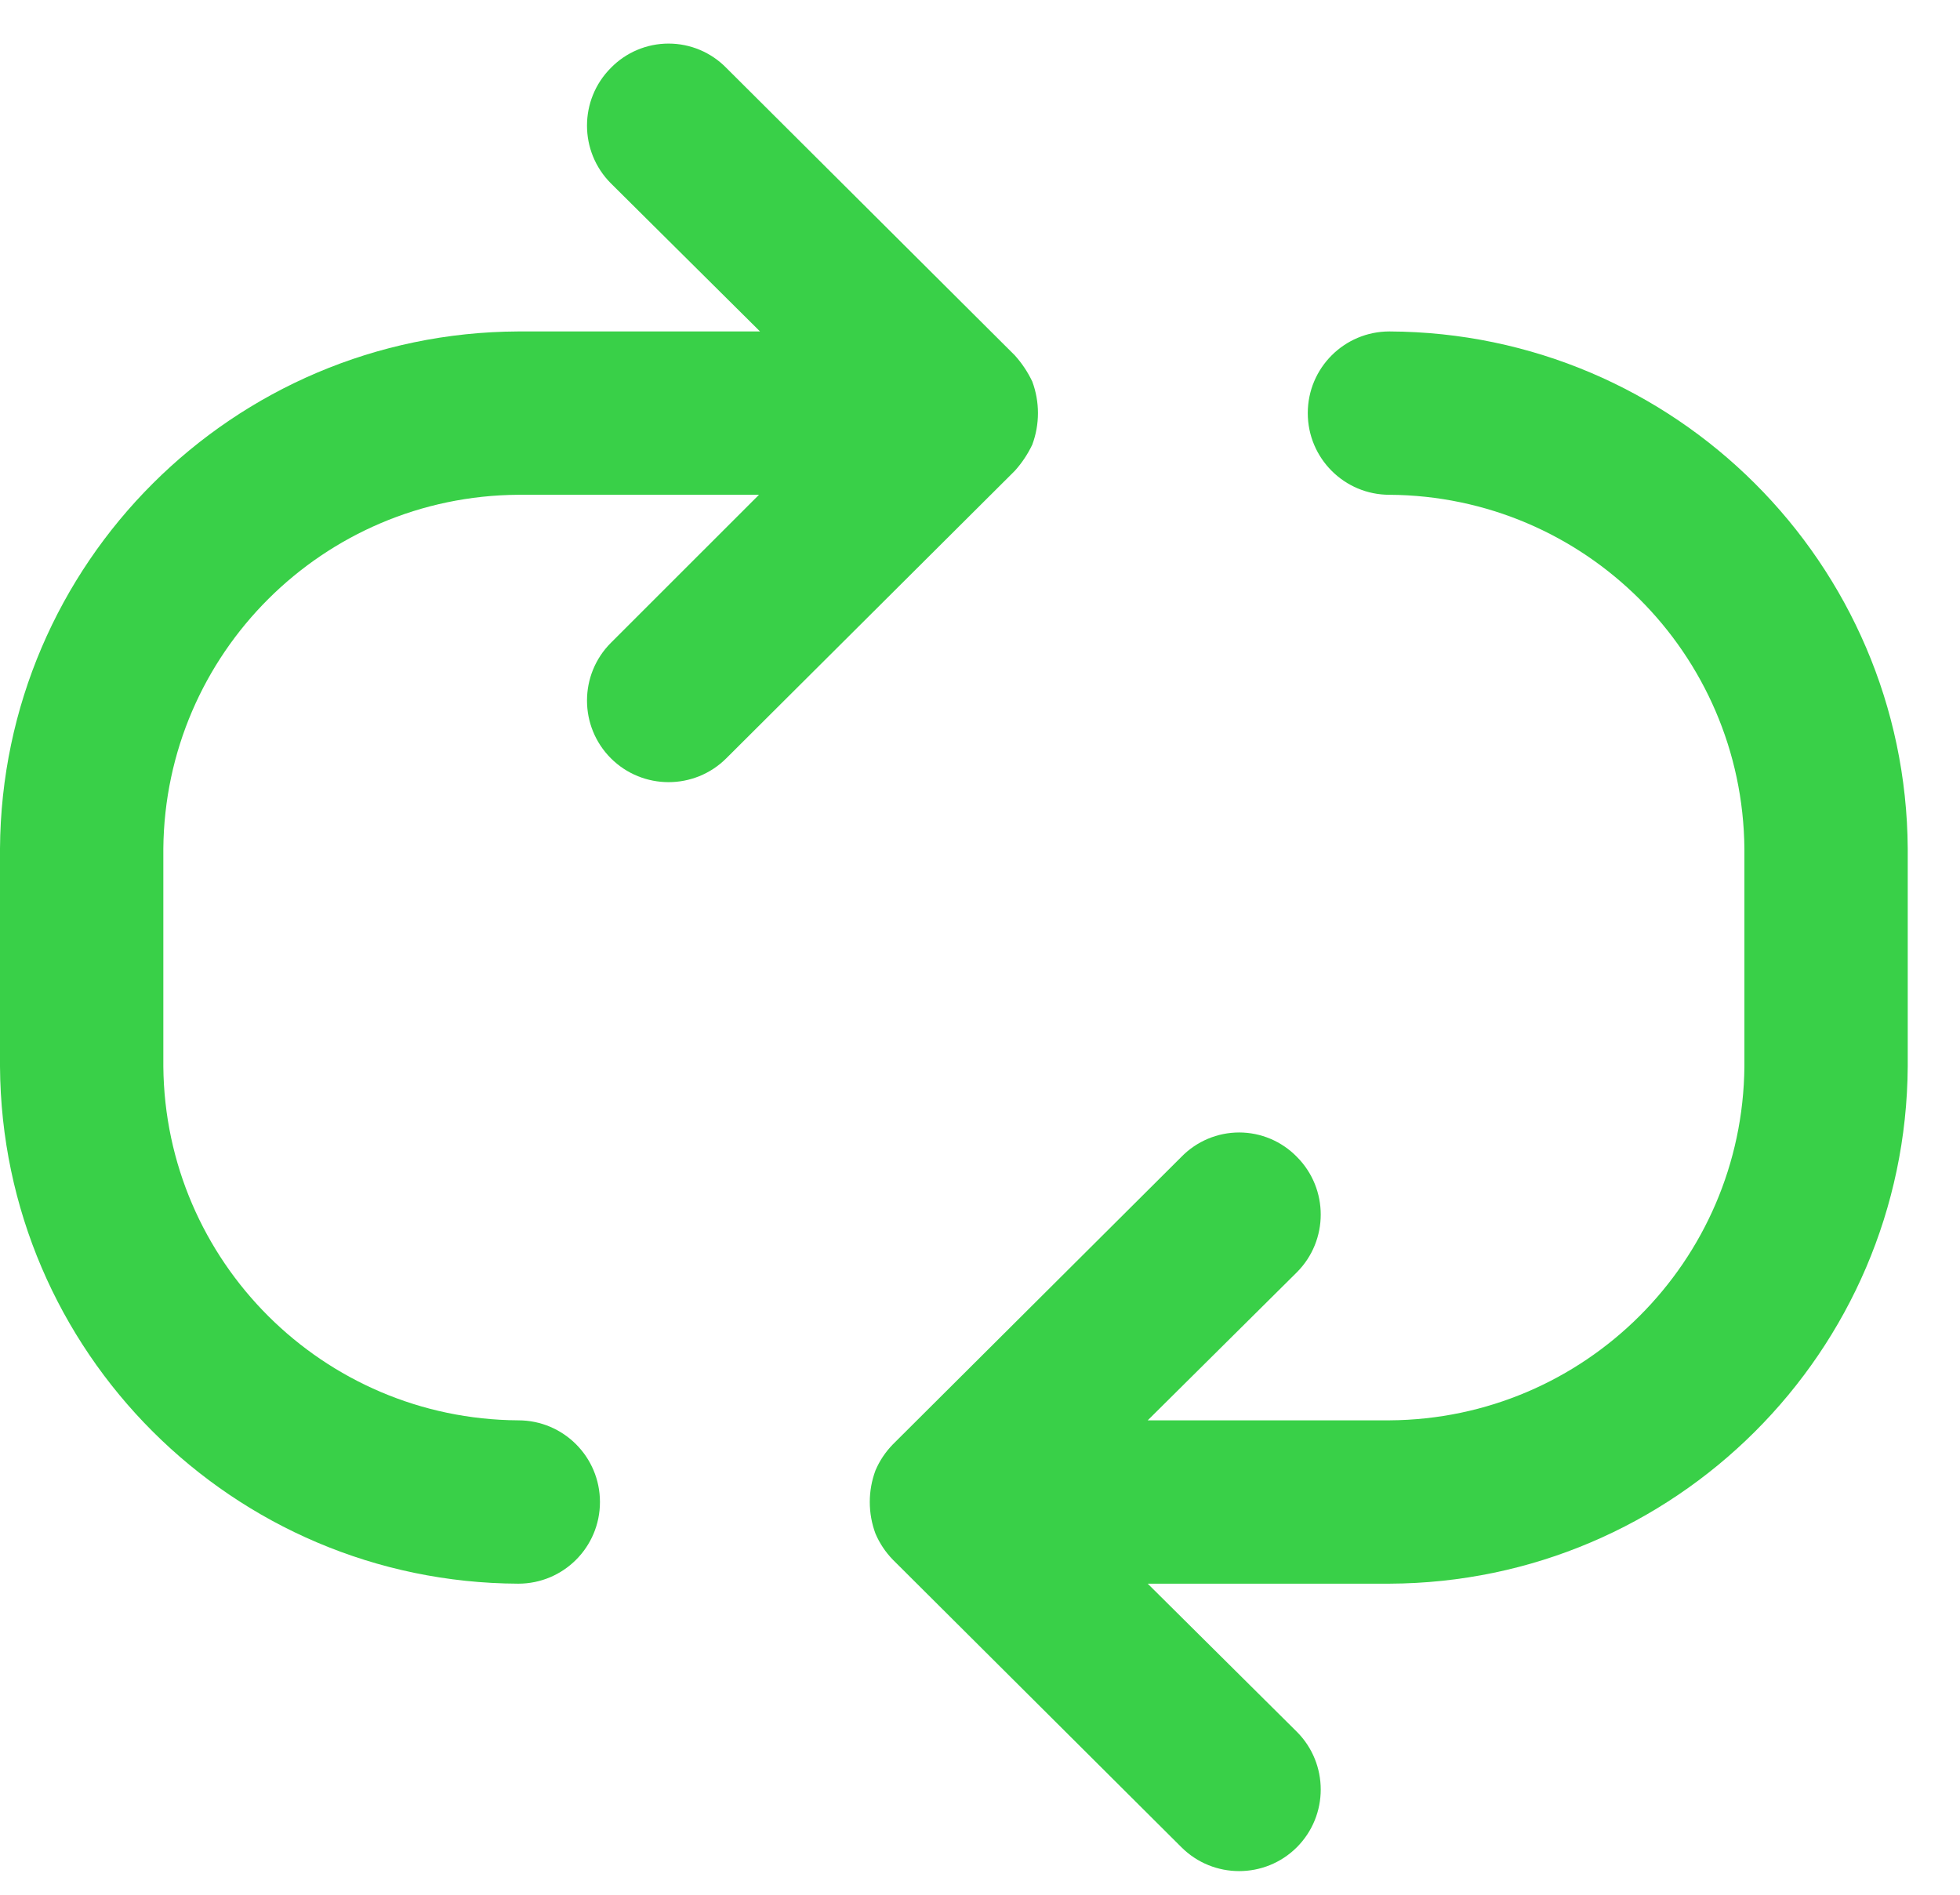 <svg xmlns="http://www.w3.org/2000/svg" width="30" height="29" viewBox="0 0 30 29" fill="none">
    <path d="M21.267 5.073C20.576 5.073 20.017 5.632 20.017 6.323C20.017 7.013 20.576 7.573 21.267 7.573C24.253 7.591 26.673 10.003 26.7 12.989V16.323C26.673 19.309 24.253 21.721 21.267 21.739H17.567L19.85 19.473C20.337 18.985 20.337 18.194 19.85 17.706C19.618 17.468 19.299 17.333 18.967 17.333C18.634 17.333 18.315 17.468 18.083 17.706L13.667 22.106C13.554 22.222 13.463 22.357 13.4 22.506C13.284 22.818 13.284 23.161 13.4 23.473C13.463 23.621 13.554 23.757 13.667 23.873L18.083 28.273C18.571 28.76 19.362 28.76 19.85 28.273C20.337 27.785 20.337 26.994 19.85 26.506L17.567 24.239H21.267C25.634 24.221 29.173 20.69 29.2 16.323V12.989C29.173 8.622 25.634 5.091 21.267 5.073Z" fill="#39D048"/>
    <path d="M15.8 6.806C15.916 6.494 15.916 6.151 15.8 5.839C15.731 5.694 15.641 5.559 15.533 5.439L11.117 1.039C10.884 0.801 10.566 0.667 10.233 0.667C9.901 0.667 9.582 0.801 9.35 1.039C8.863 1.527 8.863 2.318 9.35 2.806L11.633 5.073H7.933C3.566 5.091 0.027 8.622 0 12.989V16.323C0.027 20.69 3.566 24.221 7.933 24.239C8.624 24.239 9.183 23.68 9.183 22.989C9.183 22.299 8.624 21.739 7.933 21.739C4.947 21.721 2.527 19.309 2.5 16.323V12.989C2.527 10.003 4.947 7.591 7.933 7.573H11.617L9.35 9.839C8.863 10.327 8.863 11.118 9.35 11.606C9.838 12.093 10.629 12.093 11.117 11.606L15.533 7.206C15.641 7.086 15.731 6.951 15.8 6.806Z" fill="#39D048"/>
</svg>